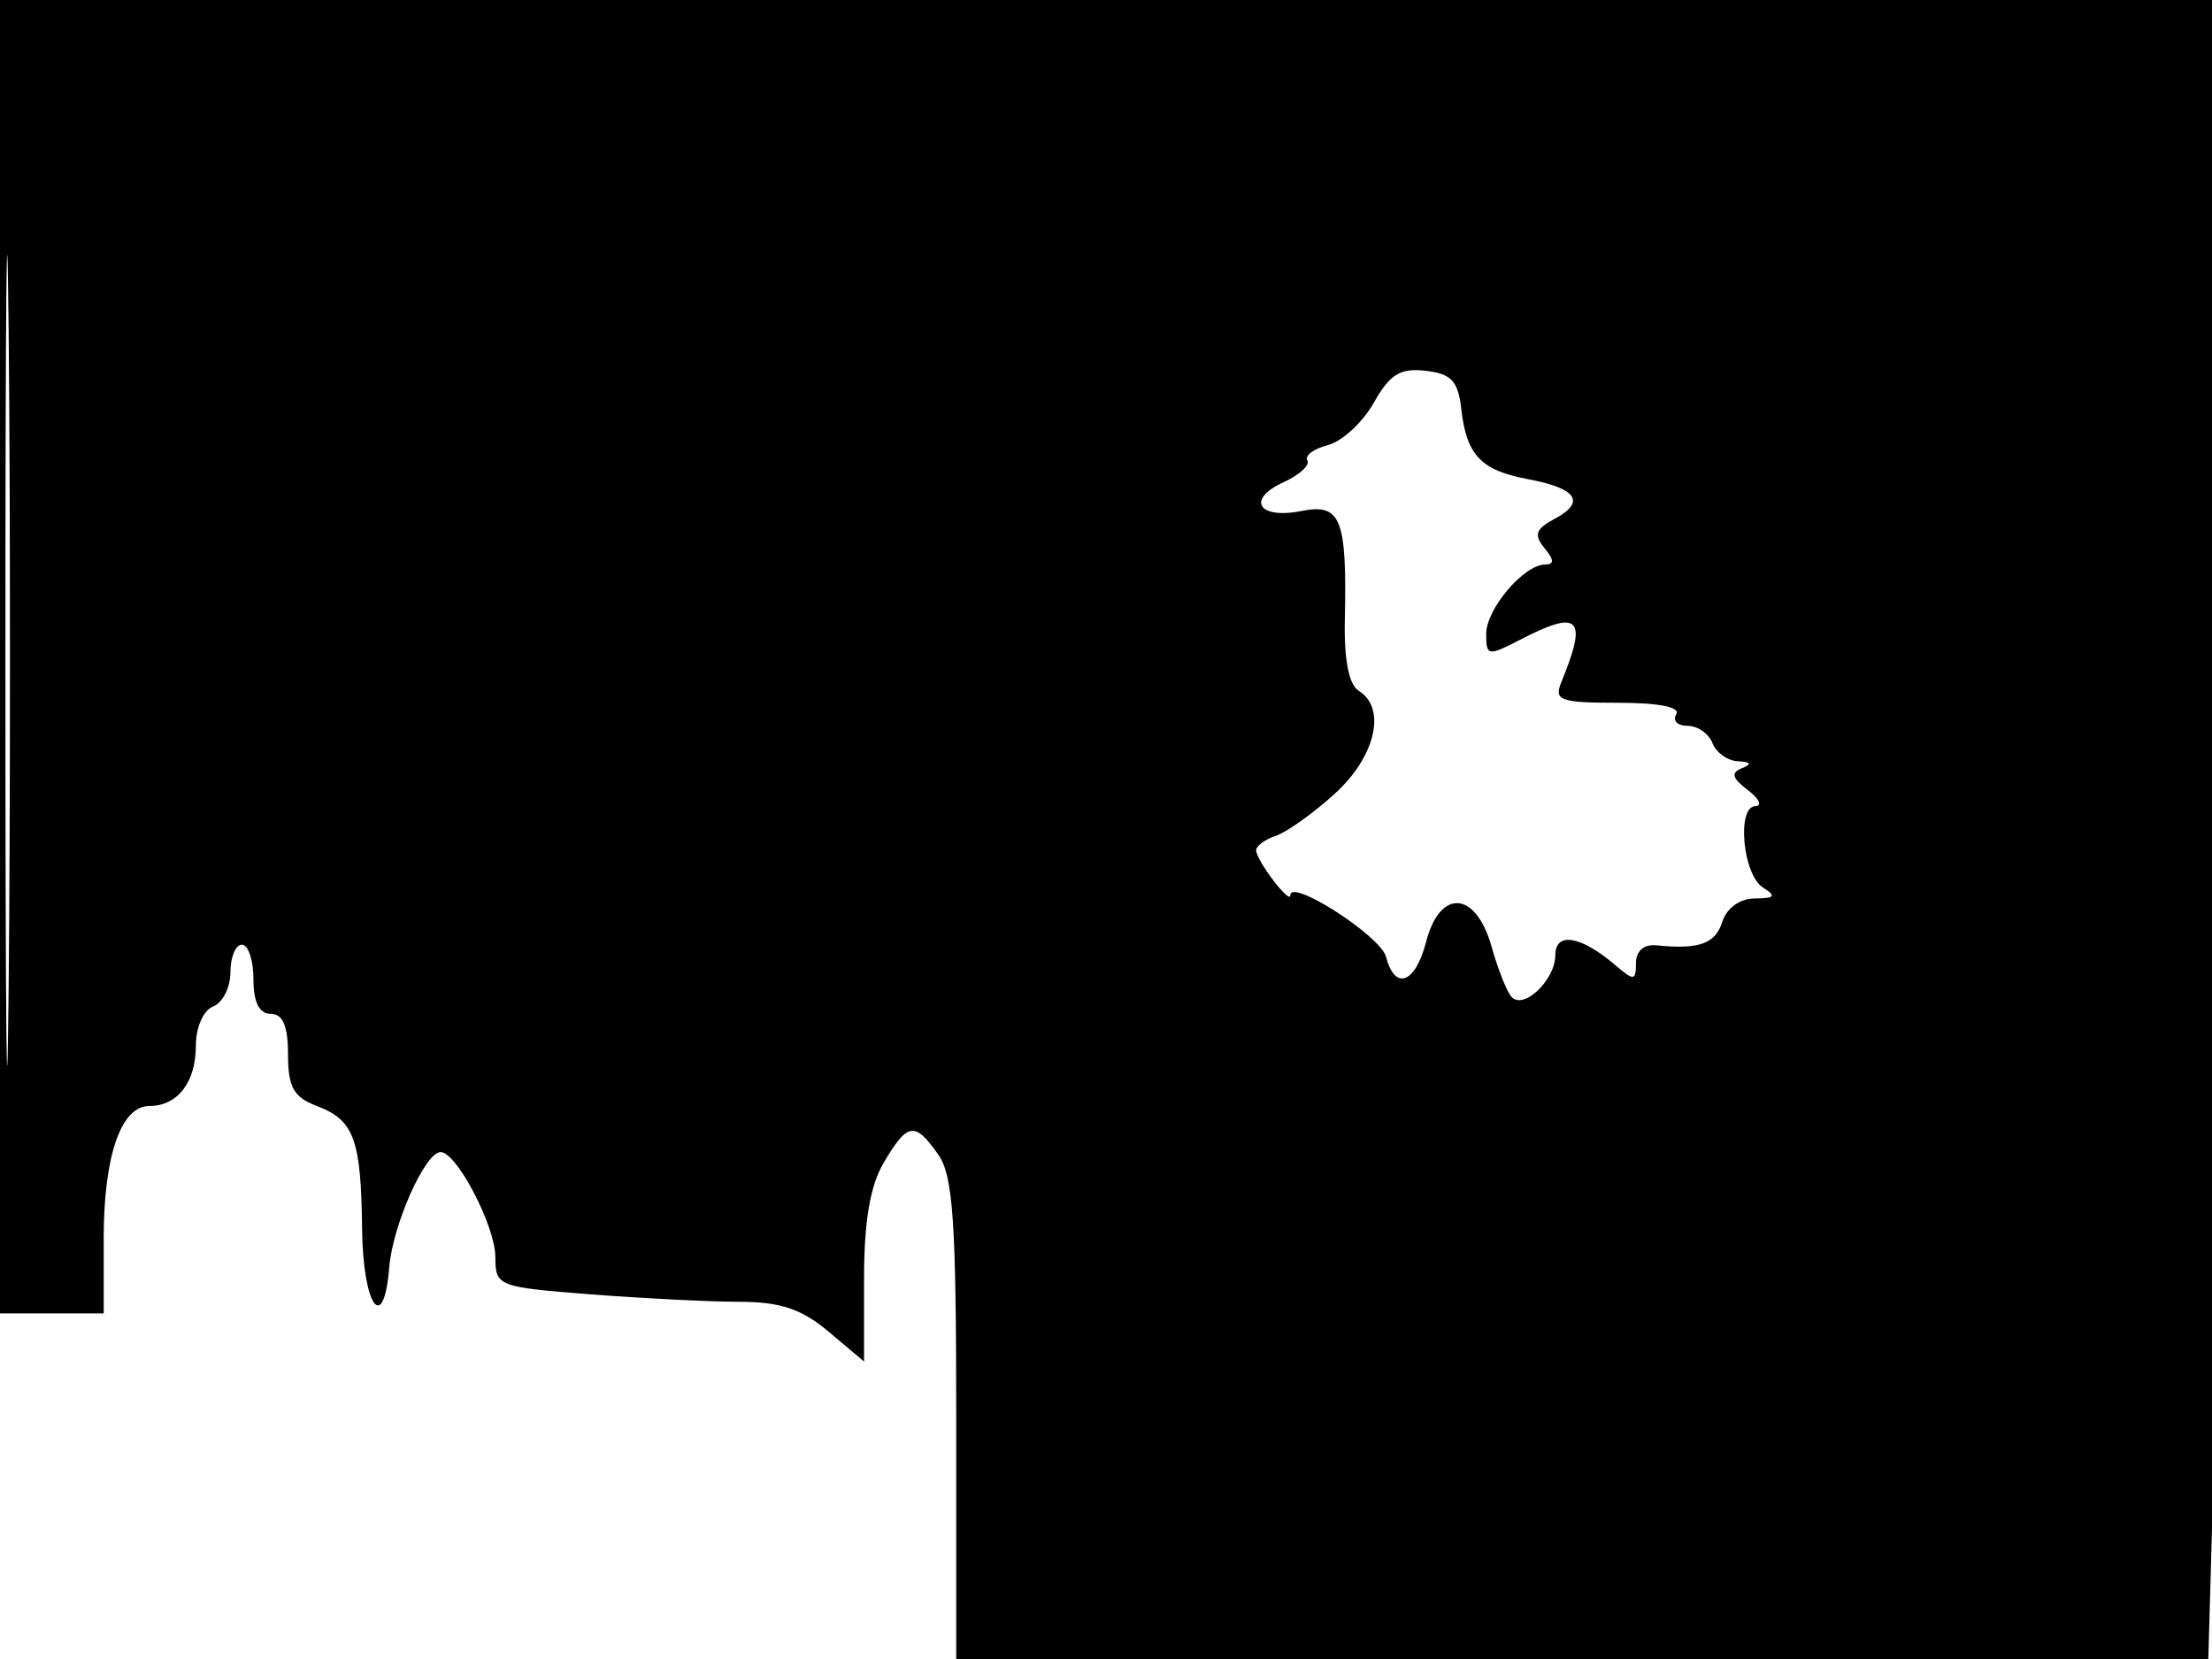 <svg xmlns="http://www.w3.org/2000/svg" width="192" height="144" viewBox="0 0 192 144" version="1.1">
	<path d="M 0 57 L 0 114 4.500 114 L 9 114 9 107.547 C 9 100.347, 10.491 96, 12.961 96 C 15.413 96, 17 93.945, 17 90.769 C 17 89.174, 17.655 87.686, 18.500 87.362 C 19.325 87.045, 20 85.709, 20 84.393 C 20 83.077, 20.450 82, 21 82 C 21.550 82, 22 83.350, 22 85 C 22 87, 22.500 88, 23.500 88 C 24.550 88, 25 89.058, 25 91.525 C 25 94.374, 25.484 95.234, 27.526 96.010 C 30.733 97.229, 31.343 98.896, 31.430 106.680 C 31.504 113.369, 33.303 115.904, 33.786 110 C 34.087 106.317, 36.902 100, 38.242 100 C 39.639 100, 42.992 106.420, 42.996 109.102 C 43 111.642, 43.196 111.719, 51.250 112.346 C 55.788 112.699, 61.603 112.991, 64.173 112.994 C 67.736 112.999, 69.577 113.615, 71.923 115.589 L 75 118.178 75 110.993 C 75 106.001, 75.523 102.922, 76.716 100.904 C 78.776 97.416, 79.413 97.324, 81.443 100.223 C 82.731 102.061, 83 106.036, 83 123.223 L 83 144 137.340 144 L 191.681 144 192.338 120.750 C 192.700 107.963, 192.996 75.563, 192.998 48.750 L 193 0 96.500 0 L 0 0 0 57 M 0.468 57.500 C 0.468 88.850, 0.595 101.530, 0.750 85.679 C 0.904 69.827, 0.904 44.177, 0.749 28.679 C 0.594 13.180, 0.468 26.150, 0.468 57.500 M 119.242 34.961 C 118.284 36.663, 116.491 38.316, 115.257 38.635 C 114.023 38.953, 113.222 39.550, 113.476 39.960 C 113.730 40.371, 112.801 41.225, 111.412 41.858 C 108.128 43.354, 109.235 45.103, 112.991 44.352 C 116.389 43.672, 116.921 45.021, 116.731 53.822 C 116.656 57.254, 117.083 59.433, 117.933 59.958 C 120.373 61.467, 119.405 65.664, 115.875 68.879 C 114.019 70.569, 111.713 72.219, 110.750 72.544 C 109.787 72.869, 109.014 73.442, 109.032 73.817 C 109.074 74.733, 112 78.567, 112 77.707 C 112 76.202, 119.829 81.236, 120.302 83.047 C 121.083 86.032, 122.845 85.376, 123.785 81.750 C 124.992 77.093, 128.105 77.322, 129.468 82.168 C 130.036 84.186, 130.827 86.162, 131.226 86.561 C 132.306 87.639, 135 85.032, 135 82.909 C 135 80.839, 137.240 81.222, 140.250 83.807 C 141.821 85.156, 142 85.134, 142 83.592 C 142 82.555, 142.693 81.945, 143.750 82.052 C 147.475 82.431, 148.889 81.927, 149.500 80 C 149.877 78.813, 151.022 77.994, 152.317 77.985 C 154.062 77.972, 154.203 77.782, 153.020 77.034 C 151.271 75.928, 150.725 70.014, 152.367 69.968 C 152.990 69.951, 152.689 69.321, 151.697 68.569 C 150.348 67.546, 150.222 67.071, 151.197 66.680 C 152.083 66.325, 151.975 66.133, 150.857 66.079 C 149.953 66.036, 148.955 65.325, 148.638 64.500 C 148.322 63.675, 147.347 63, 146.472 63 C 145.598 63, 145.160 62.550, 145.500 62 C 145.884 61.378, 143.975 61, 140.452 61 C 135.448 61, 134.870 60.796, 135.506 59.250 C 137.833 53.600, 137.119 52.853, 131.950 55.526 C 129.152 56.973, 129 56.947, 129 55.026 C 129 52.852, 132.275 49, 134.122 49 C 134.922 49, 134.904 48.589, 134.058 47.570 C 133.108 46.425, 133.289 45.916, 134.963 45.020 C 137.677 43.567, 136.867 42.385, 132.612 41.587 C 128.539 40.823, 127.291 39.506, 126.838 35.500 C 126.564 33.071, 125.975 32.440, 123.742 32.183 C 121.537 31.929, 120.635 32.486, 119.242 34.961" stroke="none" fill="black" fill-rule="evenodd"/>
</svg>